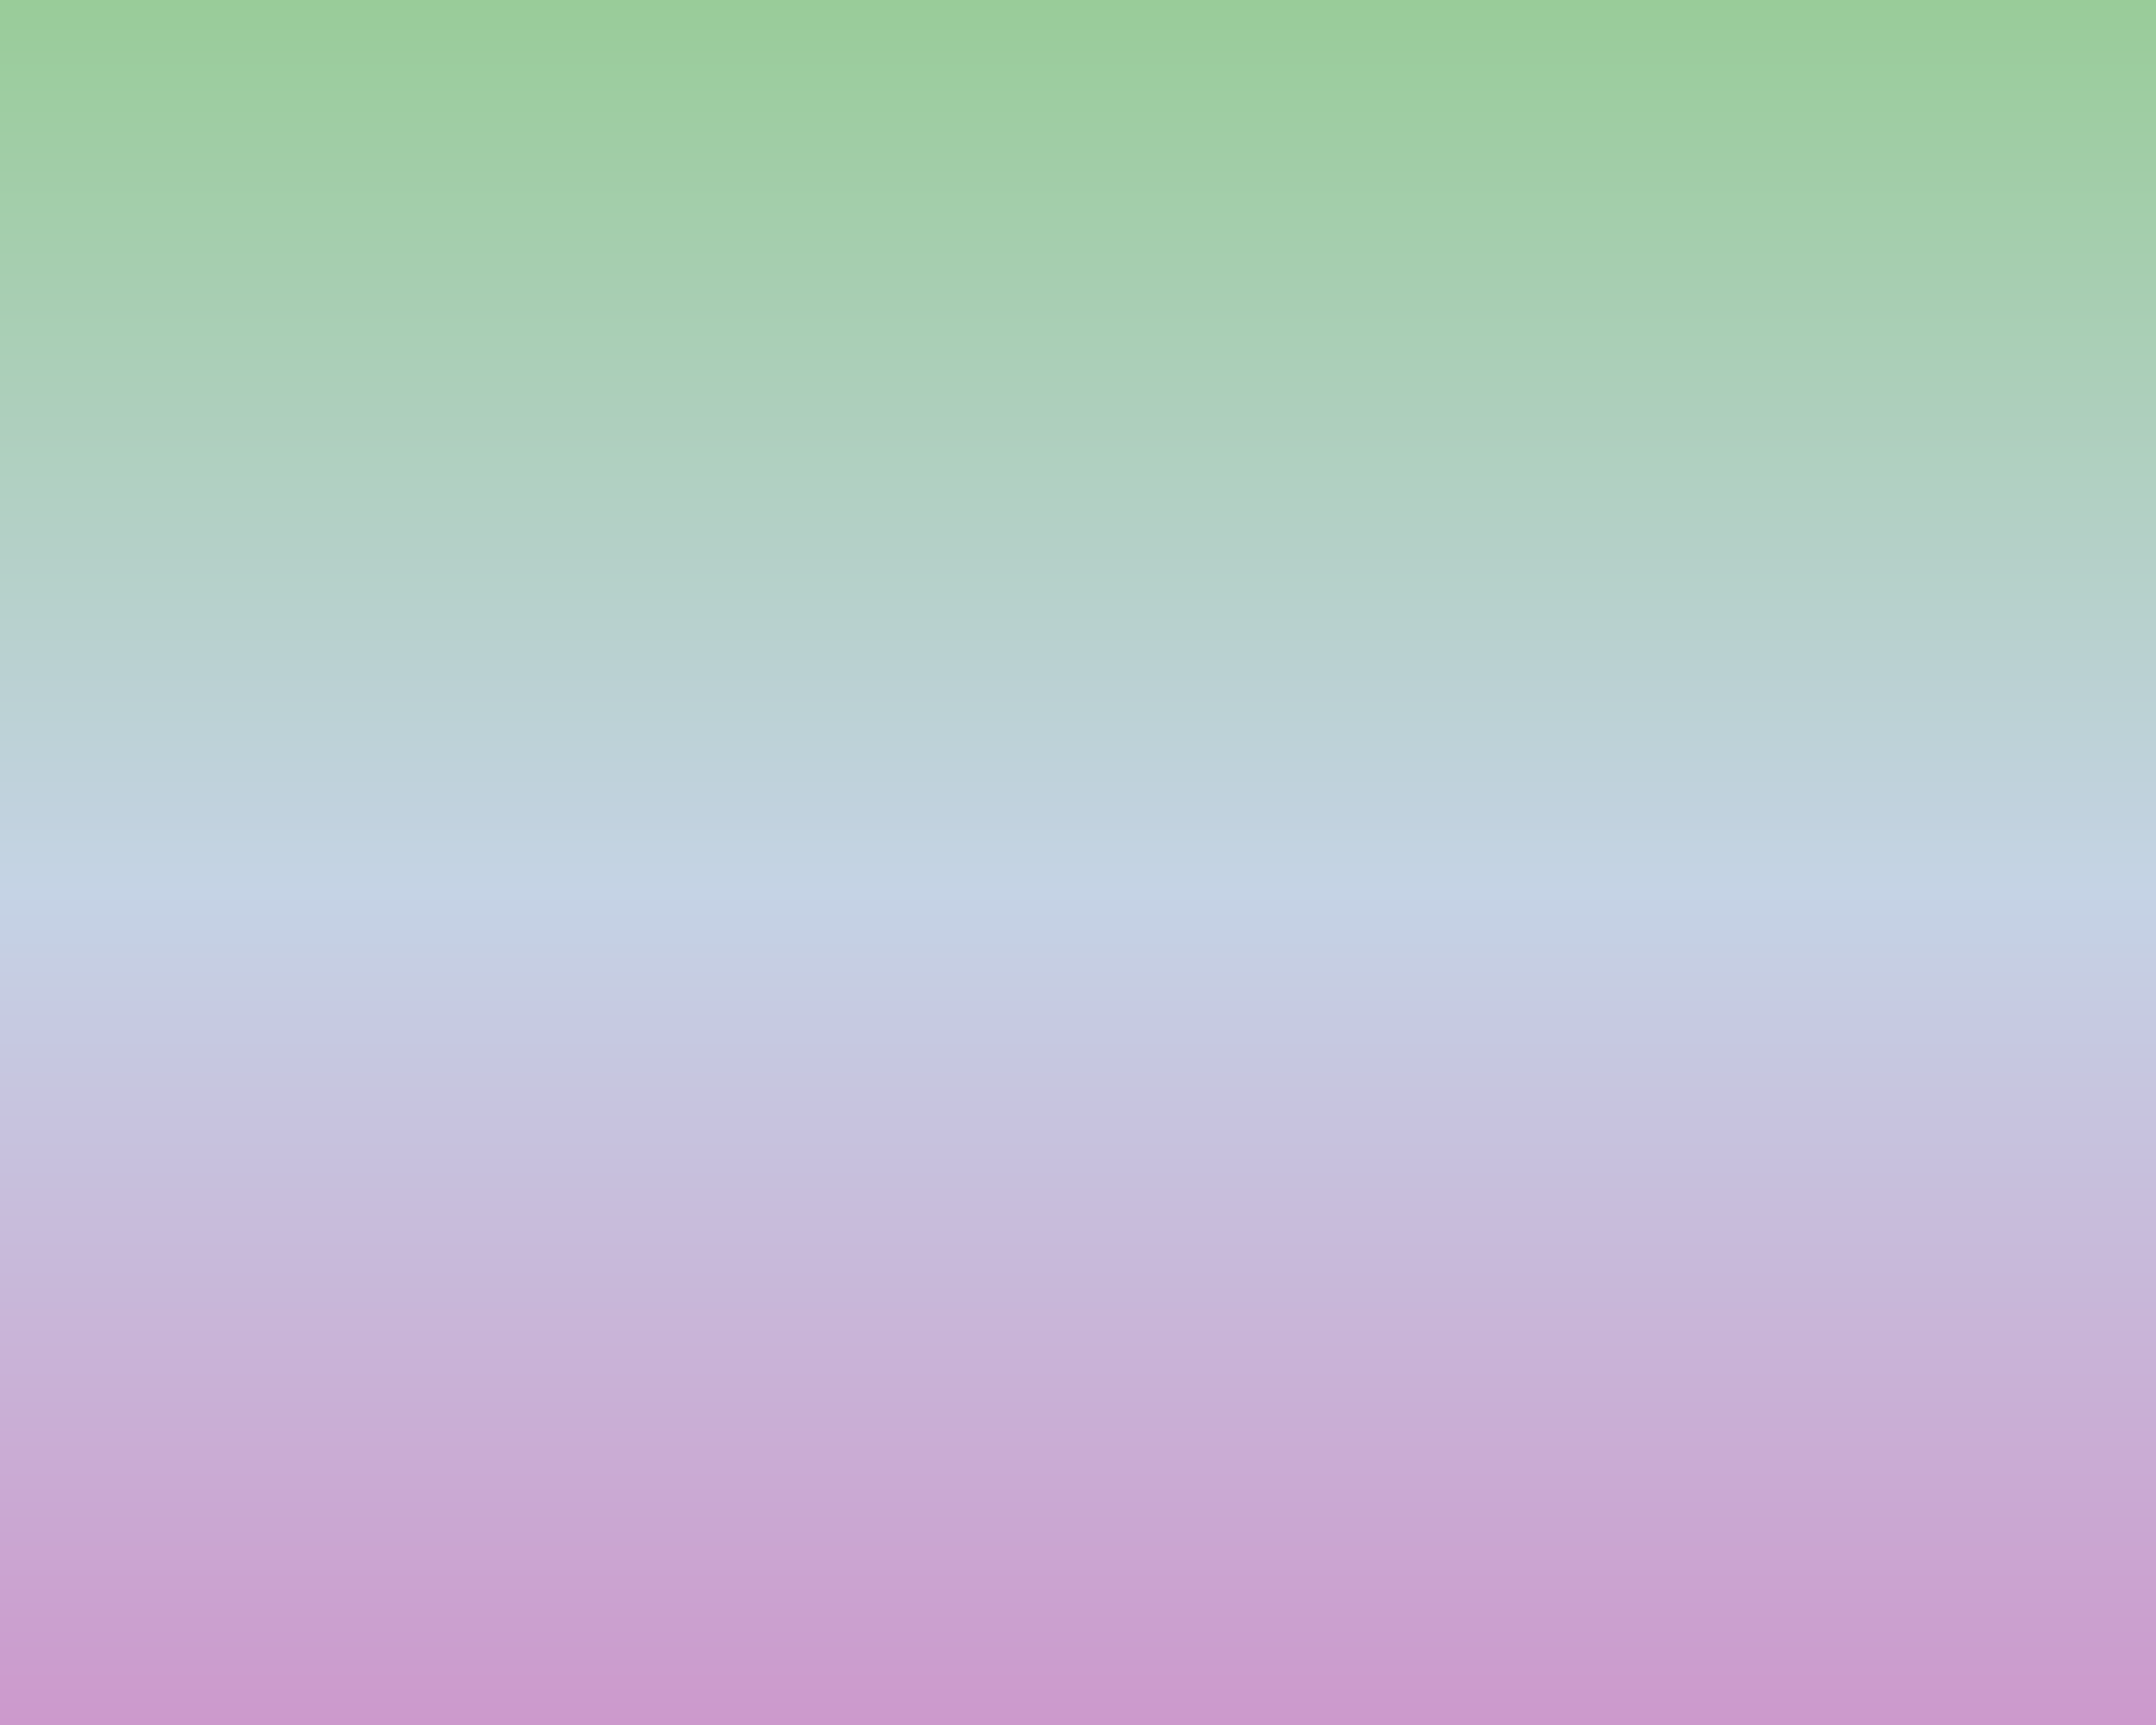 <?xml version="1.0" encoding="utf-8"?>
<!-- Generator: Adobe Illustrator 25.0.1, SVG Export Plug-In . SVG Version: 6.00 Build 0)  -->
<svg version="1.1" xmlns="http://www.w3.org/2000/svg" xmlns:xlink="http://www.w3.org/1999/xlink" x="0px" y="0px"
	 viewBox="0 0 1280 1024" style="enable-background:new 0 0 1280 1024;" xml:space="preserve">
<style type="text/css">
	.st0{display:none;}
	.st1{display:inline;}
	.st2{fill:url(#SVGID_1_);}
	.st3{fill:url(#SVGID_2_);}
	.st4{fill:url(#SVGID_3_);}
</style>
<g id="Layer_1" class="st0">
	<circle class="st1" cx="843" cy="456.2" r="57.7"/>
	<g class="st1">
		<path class="st0" d="M841.3,389.6c0,22.4-5.7,40.4-17,54c-6.3,7.6-15.7,14.6-28,20.9c18.7,6.8,22.5,9.1,27.6,15.1
			c14.9,17.4,17.3,36.8,17.3,50.1C841.3,523.5,841.3,367.8,841.3,389.6z"/>
		<path d="M810.7,638c-11.7,9-25.5,15.1-41.5,18.4c-15.9,3.3-33.2,5-51.9,5H552v-367l-79.2,70l0.3,367h259.6
			C732.7,731.5,821.1,630.2,810.7,638z"/>
		<path d="M753.2,430c9.9-6.1,14.9-16.8,14.9-32.2c0-17.1-6.6-28.4-19.7-33.9c-11.3-3.8-25.8-5.7-43.4-5.7h-79.8v80.9h89.2
			C730.3,439.1,743.3,436.1,753.2,430z"/>
		<path d="M744,590.3c16.1-8,24.1-23.2,24.1-45.8c0-19.1-7.8-32.2-23.4-39.3c-8.7-4-13.5-5.1-29.2-5.3h-90.3v97.8h89.1
			C730.2,597.7,735.1,594.6,744,590.3z"/>
	</g>
</g>
<g id="Layer_2">
	<linearGradient id="SVGID_1_" gradientUnits="userSpaceOnUse" x1="64" y1="-64" x2="1216" y2="1088">
		<stop  offset="0" style="stop-color:#99CC99"/>
		<stop  offset="0.518" style="stop-color:#C5D3E5"/>
		<stop  offset="1" style="stop-color:#CC99CC"/>
	</linearGradient>
	<rect class="st2" width="1280" height="1024"/>
</g>
<g id="Layer_2_copy">
	<linearGradient id="SVGID_2_" gradientUnits="userSpaceOnUse" x1="0" y1="512" x2="1280" y2="512">
		<stop  offset="0" style="stop-color:#99CC99"/>
		<stop  offset="0.518" style="stop-color:#C5D3E5"/>
		<stop  offset="1" style="stop-color:#CC99CC"/>
	</linearGradient>
	<rect class="st3" width="1280" height="1024"/>
</g>
<g id="Layer_2_copy_2">
	<linearGradient id="SVGID_3_" gradientUnits="userSpaceOnUse" x1="640" y1="0" x2="640" y2="1024">
		<stop  offset="0" style="stop-color:#99CC99"/>
		<stop  offset="0.518" style="stop-color:#C5D3E5"/>
		<stop  offset="1" style="stop-color:#CC99CC"/>
	</linearGradient>
	<rect class="st4" width="1280" height="1024"/>
</g>
</svg>
